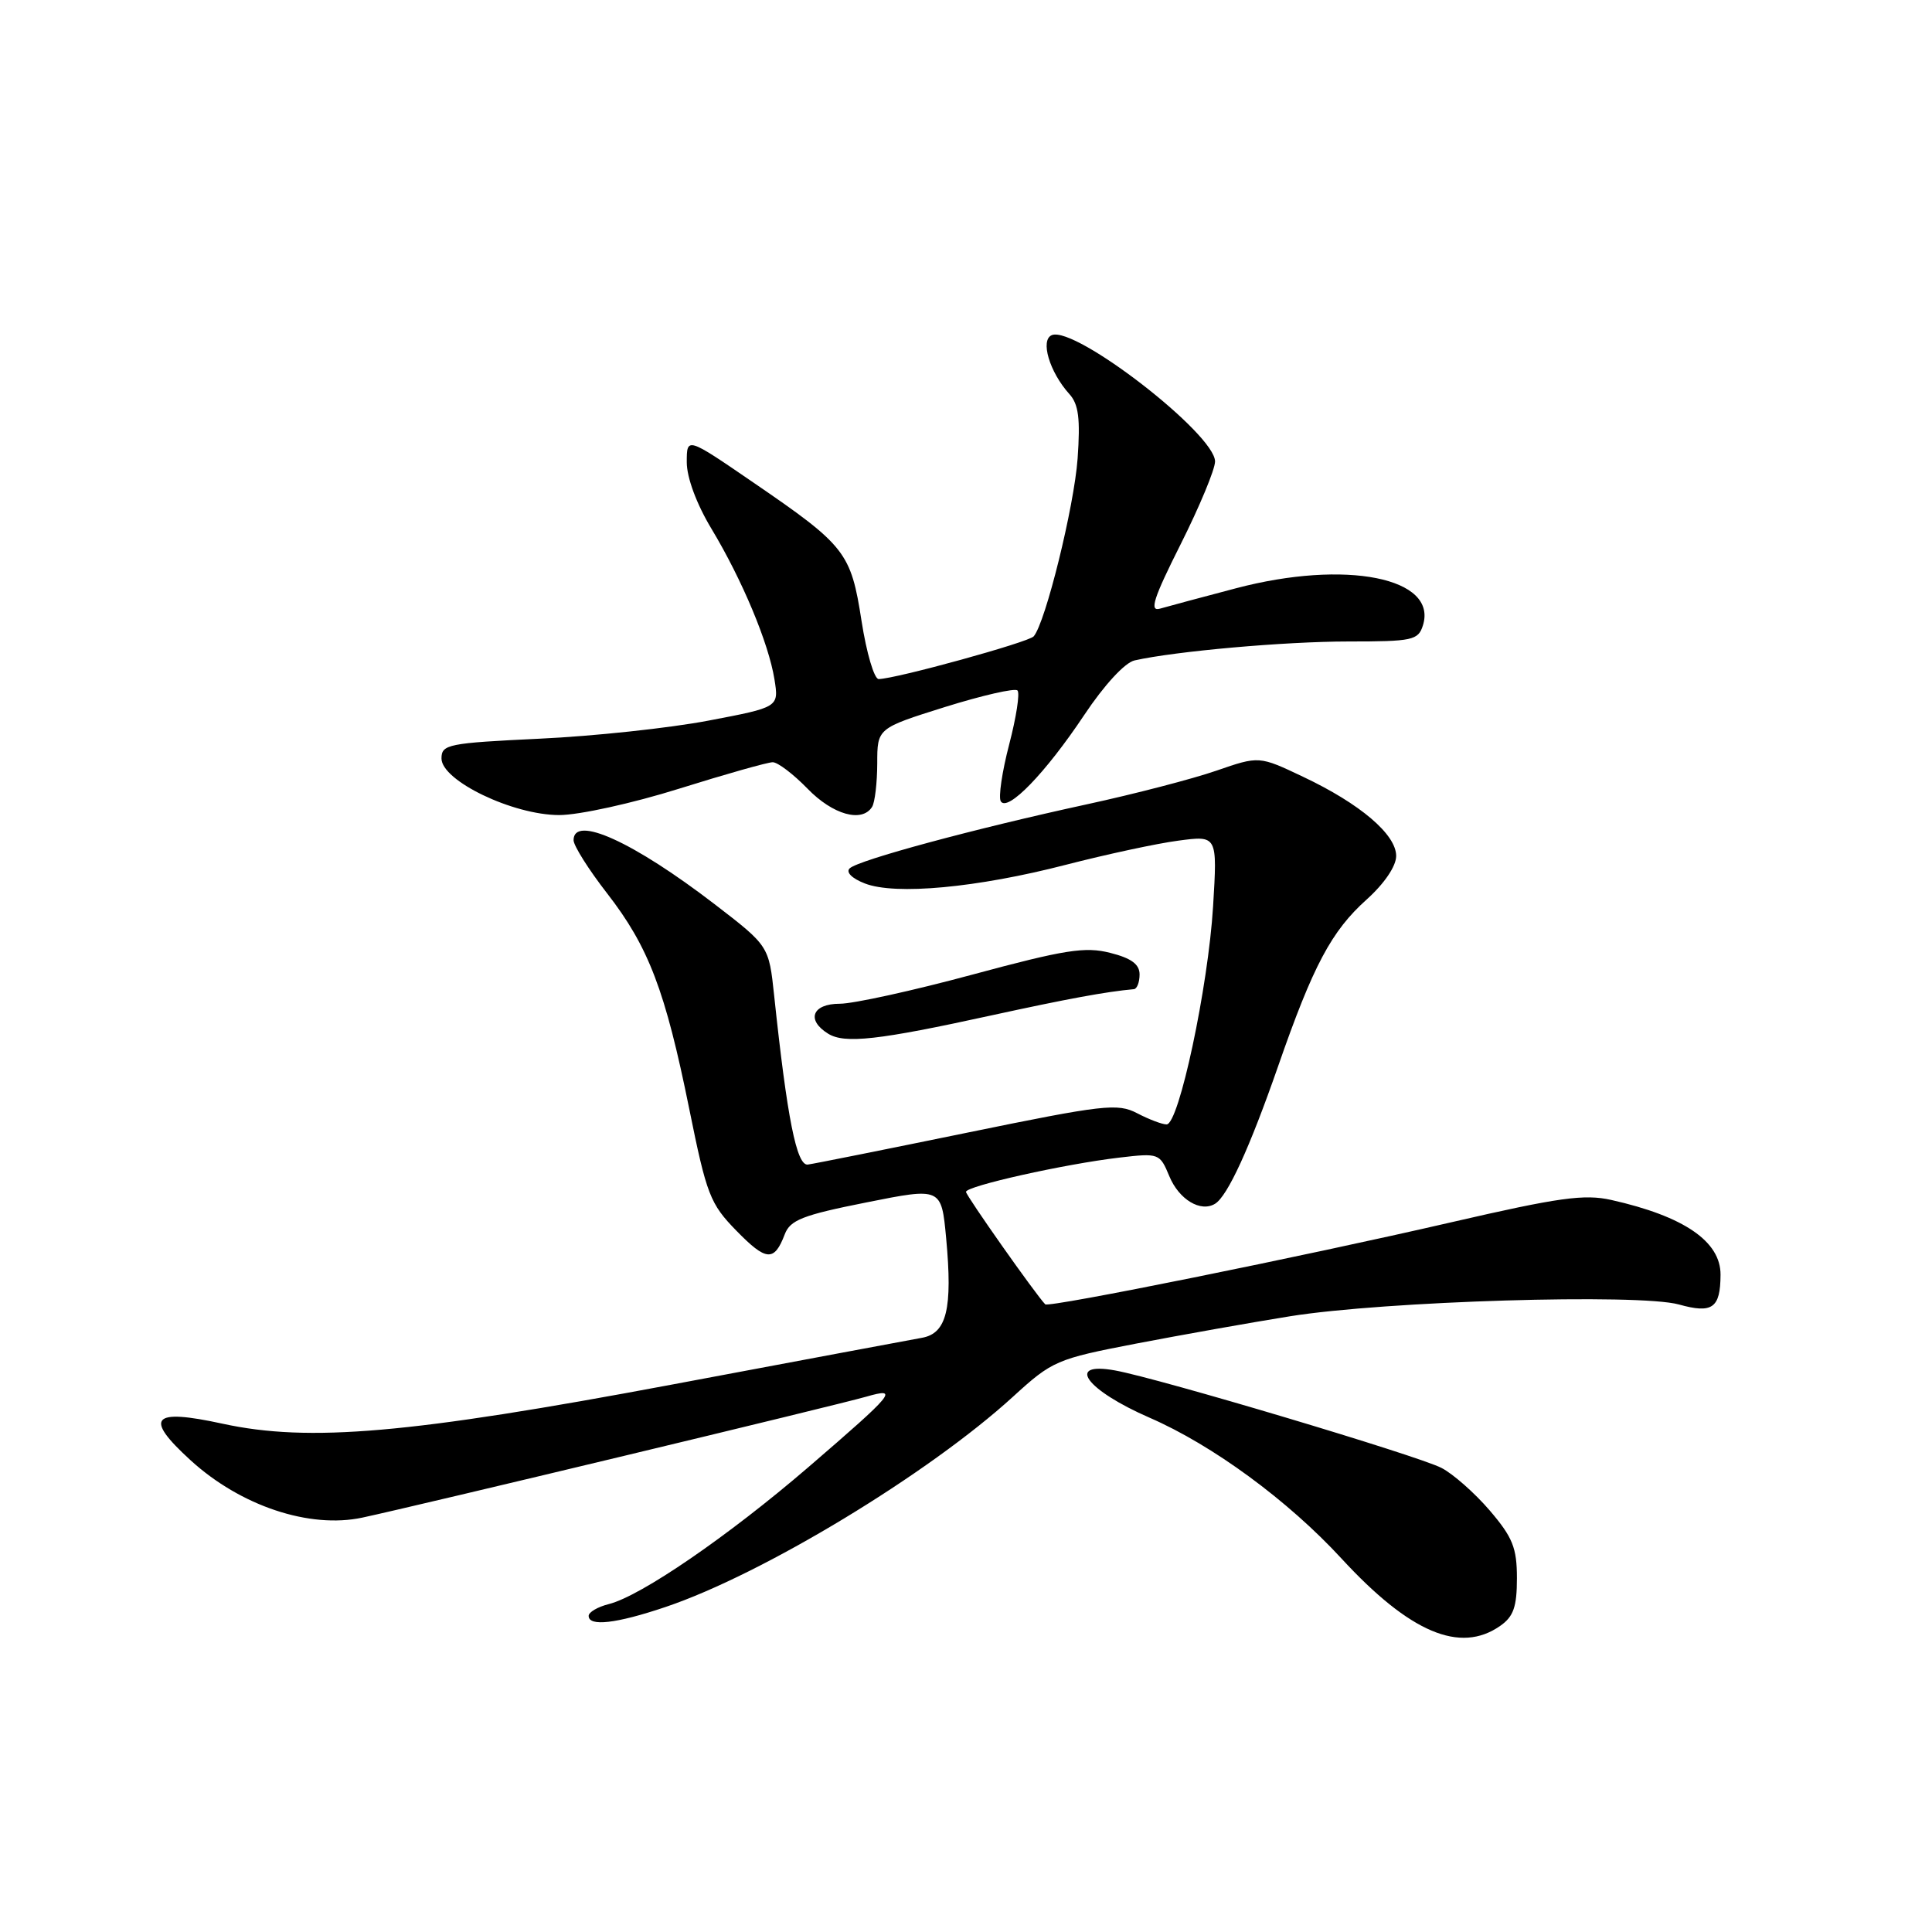 <?xml version="1.0" encoding="UTF-8" standalone="no"?>
<!DOCTYPE svg PUBLIC "-//W3C//DTD SVG 1.1//EN" "http://www.w3.org/Graphics/SVG/1.1/DTD/svg11.dtd" >
<svg xmlns="http://www.w3.org/2000/svg" xmlns:xlink="http://www.w3.org/1999/xlink" version="1.1" viewBox="0 0 256 256">
 <g >
 <path fill="currentColor"
d=" M 198.78 215.44 C 200.55 214.21 201.00 212.91 201.00 209.12 C 201.00 205.10 200.44 203.71 197.40 200.15 C 195.42 197.84 192.54 195.30 191.01 194.51 C 187.89 192.89 153.59 182.65 147.75 181.59 C 141.12 180.39 143.91 184.19 152.34 187.86 C 160.68 191.49 170.67 198.82 177.76 206.52 C 186.80 216.33 193.47 219.16 198.78 215.44 Z  M 88.17 212.94 C 101.04 208.61 123.06 195.28 134.24 185.06 C 139.44 180.31 139.99 180.07 150.51 178.04 C 156.51 176.89 165.70 175.25 170.95 174.41 C 183.50 172.40 217.16 171.38 222.46 172.85 C 226.90 174.09 227.96 173.34 227.98 168.92 C 228.01 164.50 223.14 161.16 213.50 159.00 C 209.94 158.20 206.56 158.67 192.38 161.94 C 172.63 166.50 138.96 173.30 138.50 172.83 C 137.29 171.61 128.00 158.42 128.00 157.93 C 128.00 157.16 141.07 154.24 148.31 153.39 C 153.57 152.77 153.68 152.82 154.94 155.85 C 156.22 158.95 159.10 160.68 161.01 159.50 C 162.67 158.47 165.59 152.10 169.35 141.30 C 174.00 127.92 176.42 123.37 181.11 119.17 C 183.44 117.07 185.00 114.77 185.00 113.42 C 185.00 110.57 180.24 106.51 172.67 102.93 C 166.84 100.16 166.84 100.16 161.17 102.12 C 158.05 103.20 150.33 105.21 144.00 106.58 C 129.16 109.80 113.75 113.96 112.59 115.06 C 112.05 115.57 112.89 116.40 114.59 117.06 C 118.62 118.64 129.47 117.63 141.23 114.59 C 146.59 113.21 153.30 111.76 156.14 111.39 C 161.31 110.70 161.31 110.70 160.74 120.10 C 160.09 130.79 156.21 149.00 154.58 148.99 C 153.99 148.99 152.23 148.32 150.68 147.51 C 148.08 146.16 146.27 146.37 128.18 150.08 C 117.35 152.30 107.84 154.21 107.04 154.31 C 105.56 154.50 104.30 148.17 102.58 131.92 C 101.88 125.34 101.88 125.34 94.69 119.81 C 83.92 111.54 76.00 107.94 76.00 111.33 C 76.00 112.05 78.00 115.23 80.45 118.38 C 85.95 125.47 88.15 131.23 91.33 146.94 C 93.63 158.31 94.09 159.51 97.57 163.07 C 101.53 167.13 102.59 167.21 103.98 163.56 C 104.70 161.66 106.34 161.01 114.79 159.33 C 124.74 157.34 124.74 157.34 125.37 164.06 C 126.24 173.44 125.45 176.69 122.14 177.27 C 120.69 177.53 105.78 180.32 89.00 183.47 C 54.30 189.98 40.97 191.14 29.50 188.65 C 20.10 186.60 19.03 187.82 25.26 193.50 C 31.89 199.55 41.02 202.59 48.02 201.09 C 55.38 199.51 110.94 186.18 114.77 185.07 C 119.18 183.80 118.57 184.54 107.11 194.41 C 96.51 203.53 84.93 211.48 80.67 212.55 C 79.20 212.92 78.00 213.62 78.00 214.11 C 78.00 215.56 81.65 215.14 88.17 212.94 Z  M 131.34 134.55 C 141.43 132.35 146.57 131.40 150.25 131.07 C 150.66 131.03 151.00 130.15 151.00 129.12 C 151.00 127.77 149.90 126.96 147.11 126.26 C 143.79 125.41 141.09 125.84 128.89 129.13 C 121.01 131.26 113.08 133.00 111.28 133.00 C 107.62 133.00 106.79 135.16 109.75 136.98 C 111.94 138.32 116.37 137.83 131.34 134.55 Z  M 90.00 104.50 C 96.14 102.58 101.71 101.00 102.39 101.00 C 103.06 101.00 105.13 102.58 107.00 104.50 C 110.35 107.96 114.23 109.05 115.56 106.91 C 115.93 106.31 116.23 103.72 116.24 101.16 C 116.24 96.50 116.24 96.50 125.22 93.68 C 130.16 92.14 134.48 91.15 134.82 91.49 C 135.16 91.83 134.66 95.05 133.72 98.65 C 132.78 102.25 132.28 105.64 132.61 106.18 C 133.51 107.63 138.54 102.43 143.66 94.75 C 146.31 90.77 149.05 87.80 150.33 87.51 C 155.75 86.29 170.27 85.00 178.66 85.00 C 187.16 85.00 187.92 84.84 188.54 82.88 C 190.55 76.55 178.31 74.12 163.77 77.95 C 159.22 79.15 154.69 80.36 153.70 80.65 C 152.27 81.06 152.83 79.30 156.45 72.10 C 158.95 67.12 161.00 62.19 161.00 61.15 C 161.00 57.51 142.53 43.20 139.39 44.40 C 137.79 45.02 139.06 49.30 141.71 52.23 C 142.92 53.57 143.16 55.48 142.79 60.75 C 142.33 67.13 138.53 82.52 136.97 84.32 C 136.30 85.10 118.73 89.94 116.43 89.98 C 115.84 89.99 114.82 86.53 114.16 82.29 C 112.75 73.19 112.06 72.31 99.80 63.92 C 91.00 57.89 91.00 57.89 91.00 61.25 C 91.00 63.28 92.30 66.79 94.27 70.06 C 98.36 76.86 101.85 85.22 102.62 90.02 C 103.21 93.71 103.21 93.71 93.85 95.49 C 88.71 96.47 78.65 97.55 71.50 97.88 C 59.37 98.46 58.50 98.63 58.50 100.50 C 58.50 103.45 67.97 108.00 74.10 108.00 C 76.72 108.00 83.82 106.44 90.00 104.50 Z "/>
</g>
</svg>